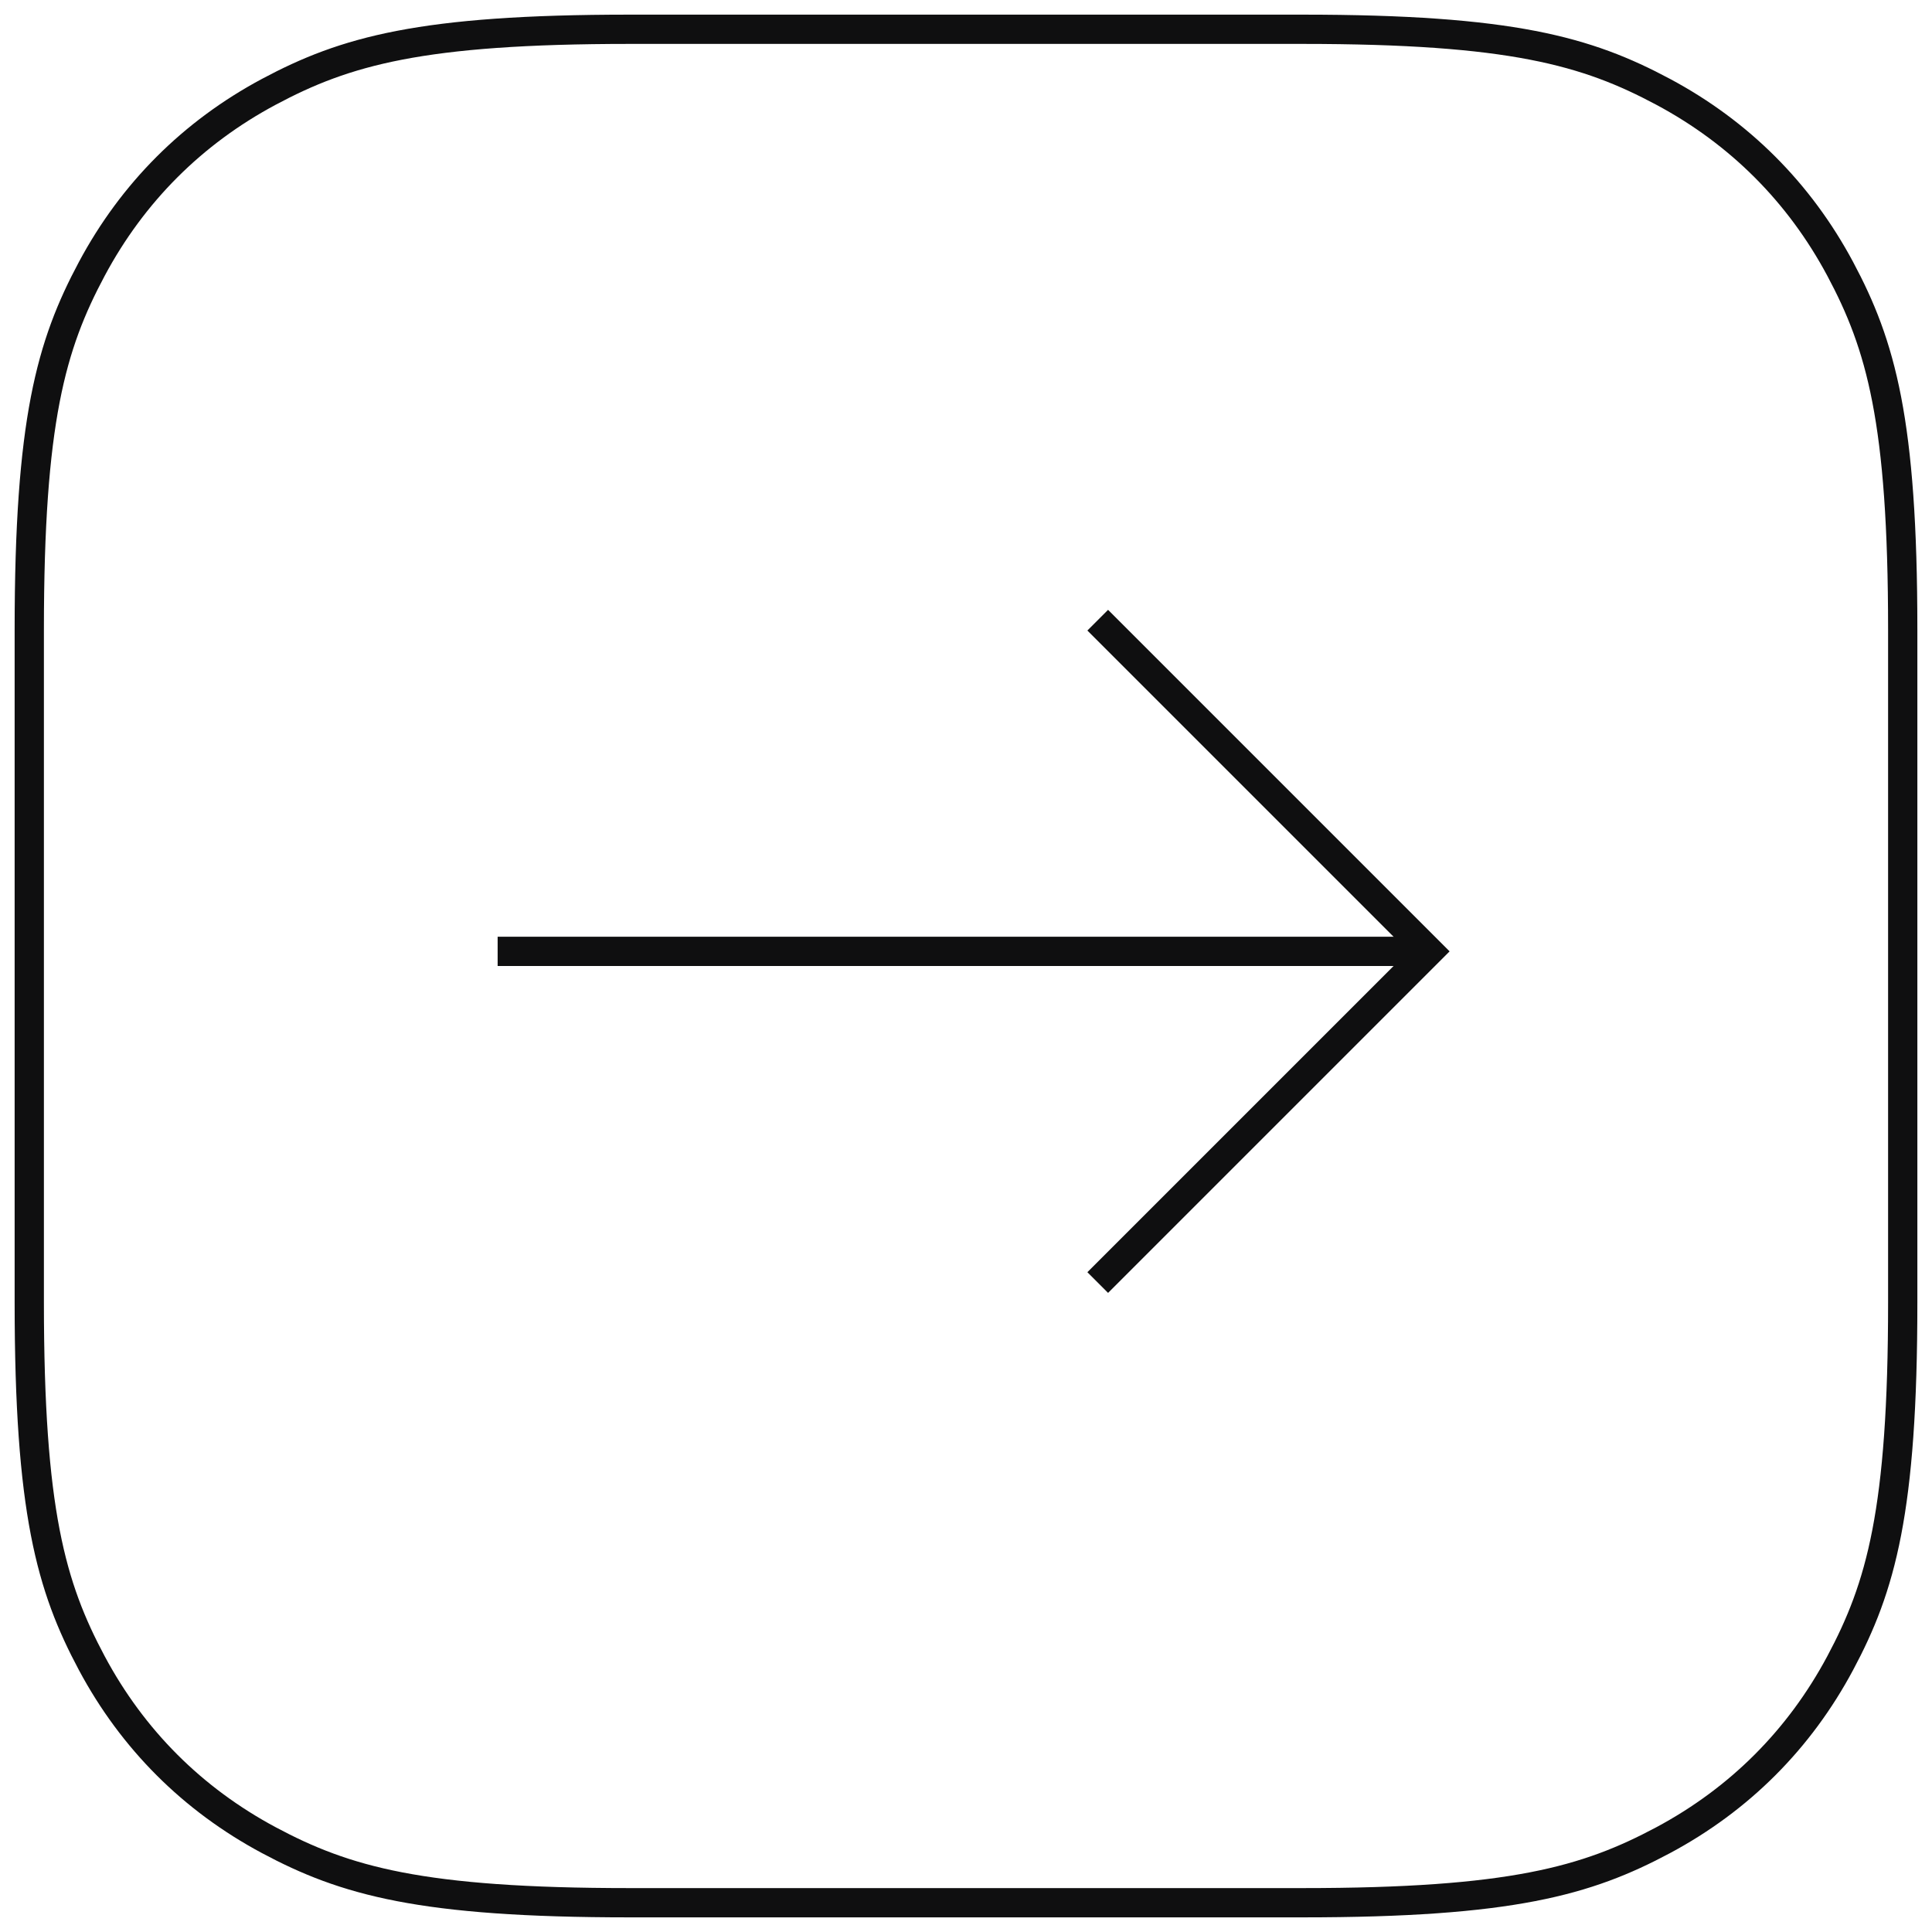 <svg xmlns="http://www.w3.org/2000/svg" width="66" height="66" viewBox="0 0 66 66">
    <g fill="none" fill-rule="evenodd" stroke="#0F0F10">
        <path d="M20.511 0H43.49c7.132 0 9.718.743 12.326 2.137 2.607 1.395 4.653 3.44 6.048 6.048C63.257 10.793 64 13.38 64 20.511V43.49c0 7.132-.743 9.718-2.137 12.326-1.395 2.607-3.44 4.653-6.048 6.048C53.207 63.257 50.62 64 43.489 64H20.51c-7.132 0-9.718-.743-12.326-2.137-2.607-1.395-4.653-3.44-6.048-6.048C.743 53.207 0 50.62 0 43.489V20.51c0-7.132.743-9.718 2.137-12.326 1.395-2.607 3.44-4.653 6.048-6.048C10.793.743 13.38 0 20.511 0z" transform="translate(1 1)"/>
        <g>
            <path d="M0 11.5L32 11.5" transform="translate(1 1) translate(16 20)"/>
            <path d="M12.5 3.5L28.5 3.5 28.5 19.5" transform="translate(1 1) translate(16 20) rotate(45 20.5 11.5)"/>
        </g>
    </g>
</svg>
